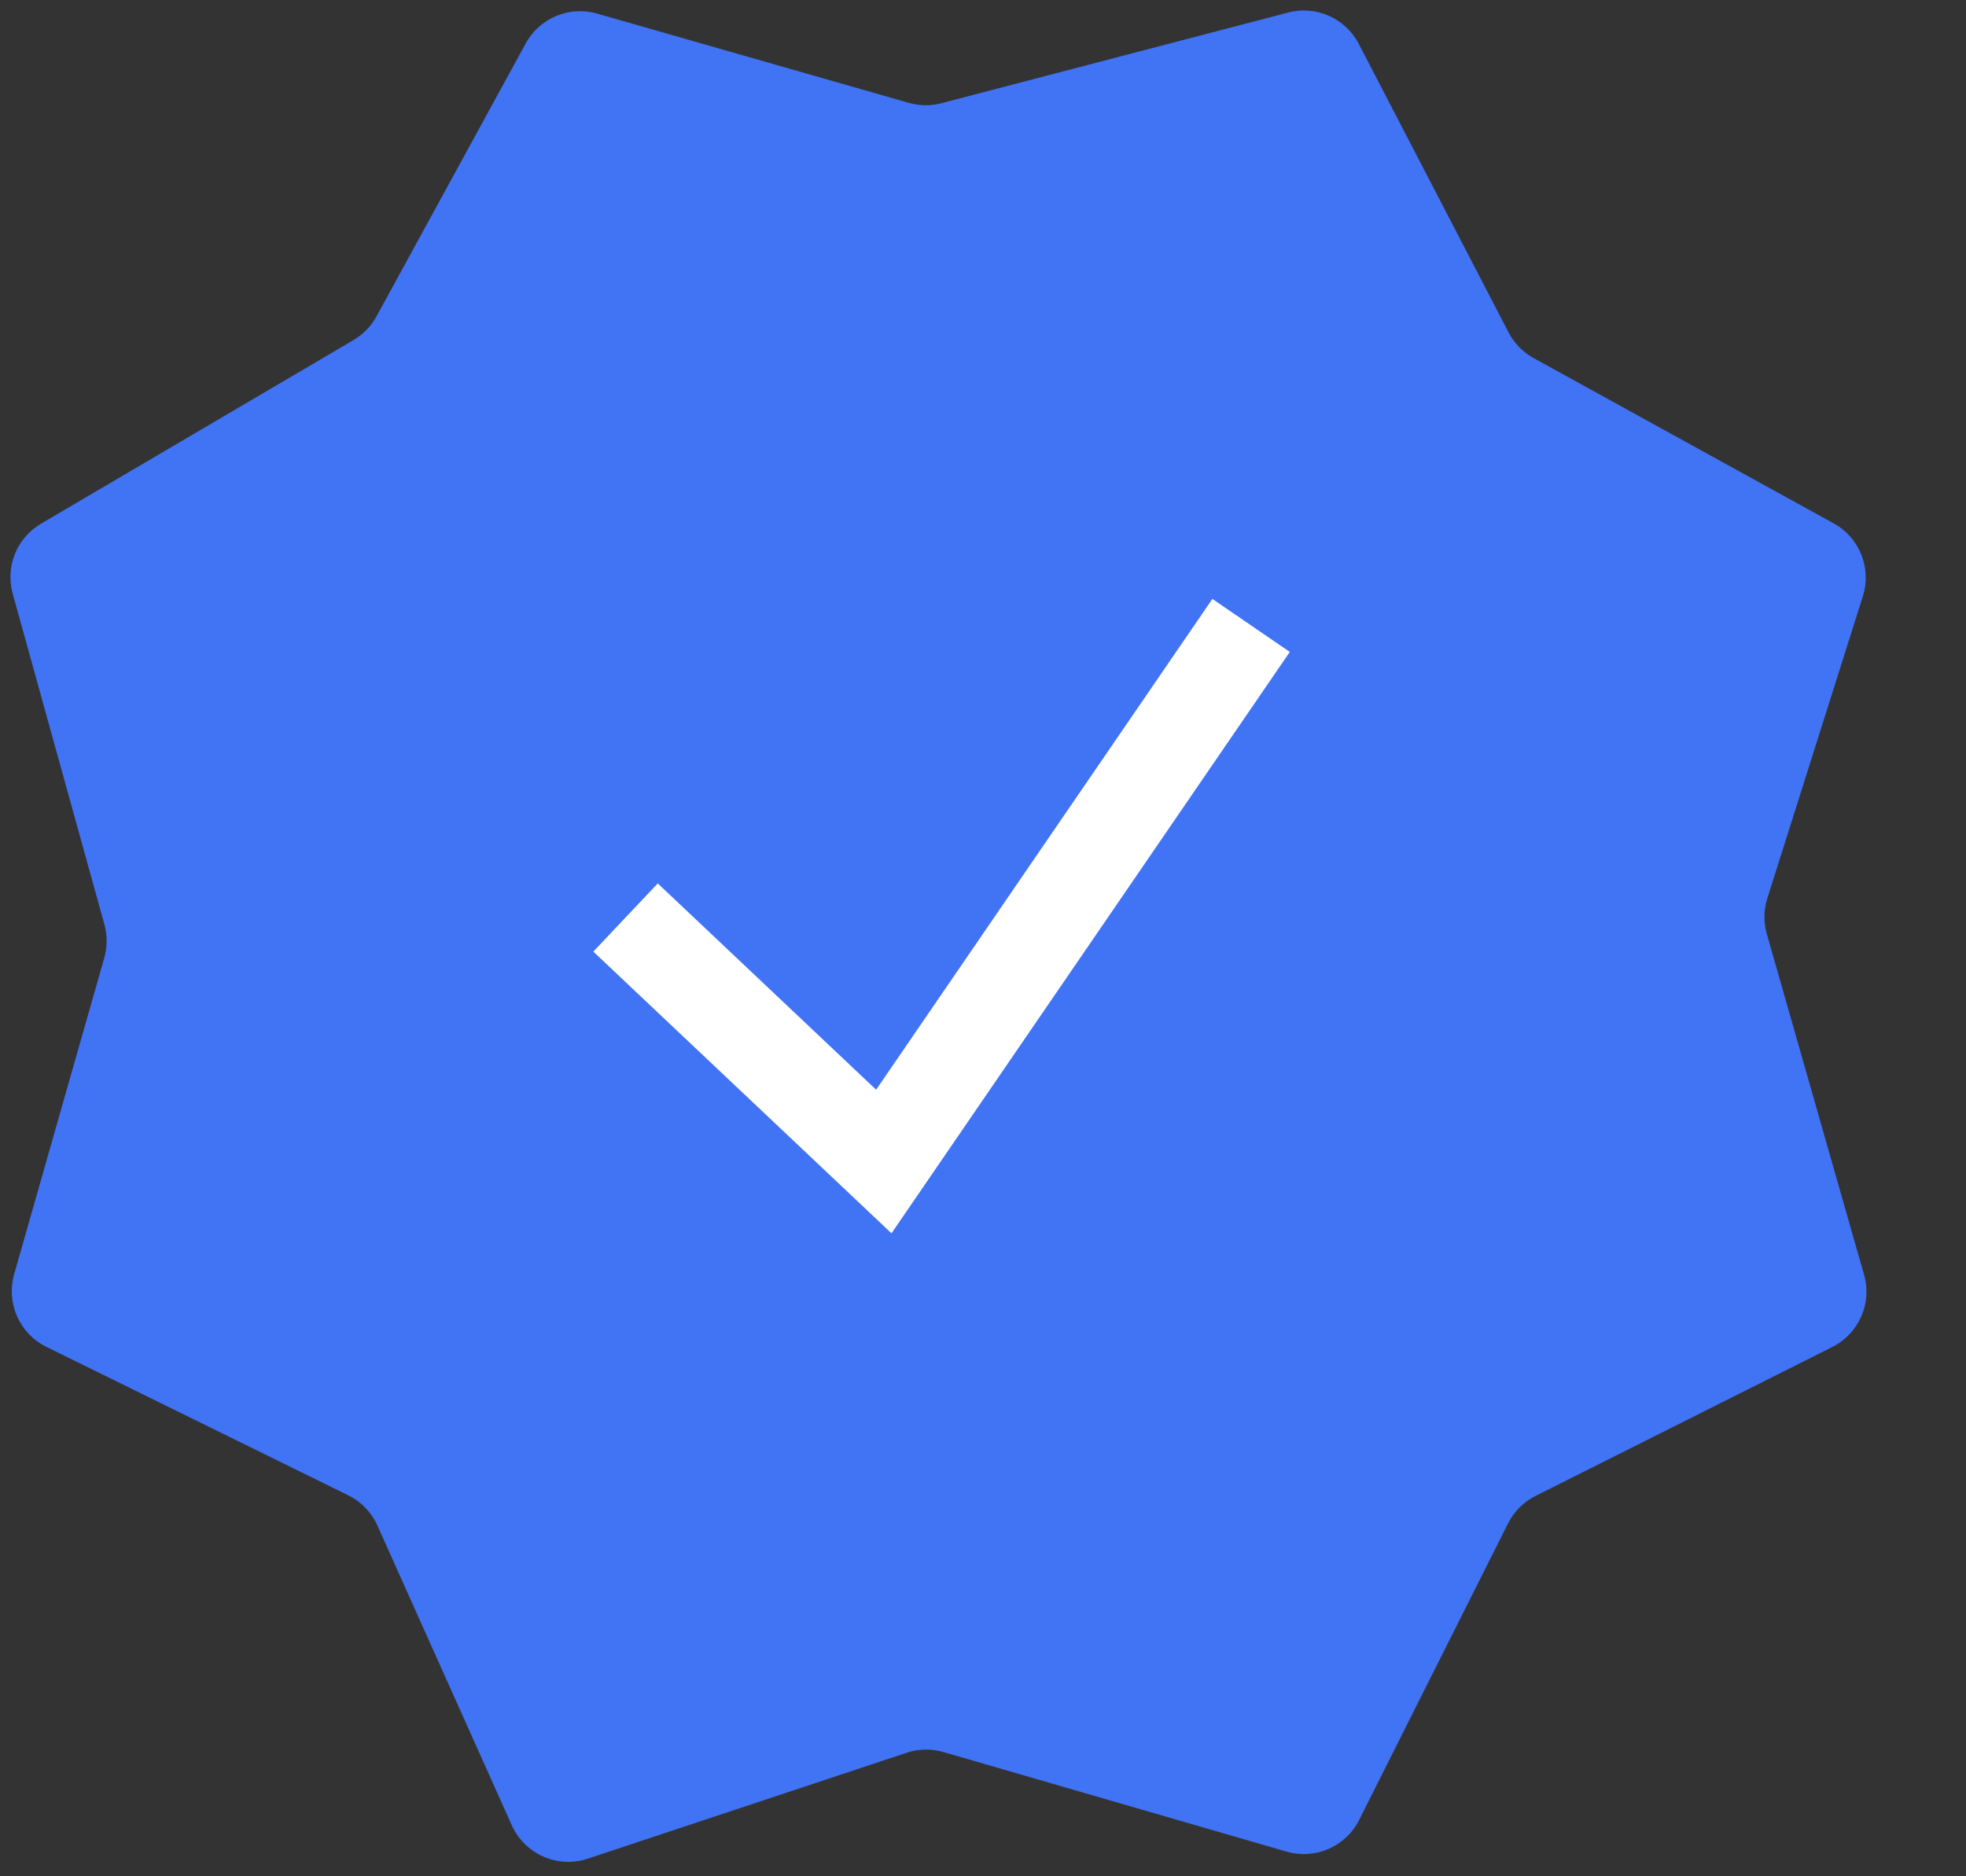 <svg width="22" height="21" viewBox="0 0 22 21" fill="none" xmlns="http://www.w3.org/2000/svg">
<rect x="0" y="0" width="22" height="21" fill="#333333" stroke="none"/>
<path d="M5.883 0.486L4.213 3.541C4.153 3.651 4.064 3.742 3.956 3.806L0.458 5.862C0.188 6.021 0.058 6.342 0.142 6.644L1.168 10.346C1.202 10.468 1.201 10.598 1.167 10.72L0.158 14.263C0.067 14.585 0.218 14.926 0.518 15.074L3.897 16.736C4.042 16.807 4.157 16.927 4.223 17.074L5.727 20.429C5.873 20.753 6.24 20.915 6.577 20.803L10.147 19.617C10.28 19.573 10.424 19.57 10.559 19.61L14.397 20.724C14.718 20.817 15.059 20.668 15.209 20.37L16.875 17.051C16.942 16.918 17.05 16.81 17.183 16.743L20.504 15.076C20.801 14.927 20.951 14.587 20.859 14.267L19.771 10.453C19.734 10.322 19.736 10.184 19.777 10.054L20.846 6.673C20.945 6.358 20.808 6.017 20.52 5.858L17.162 4.008C17.042 3.942 16.944 3.842 16.881 3.72L15.205 0.491C15.056 0.204 14.728 0.058 14.416 0.14L10.535 1.155C10.415 1.187 10.289 1.185 10.169 1.151L6.681 0.152C6.369 0.063 6.038 0.202 5.883 0.486Z" fill="#4173F5"/>
<path d="M7 10.269L9.89 13L14 7" stroke="white" stroke-width="1.05"/>
</svg>
